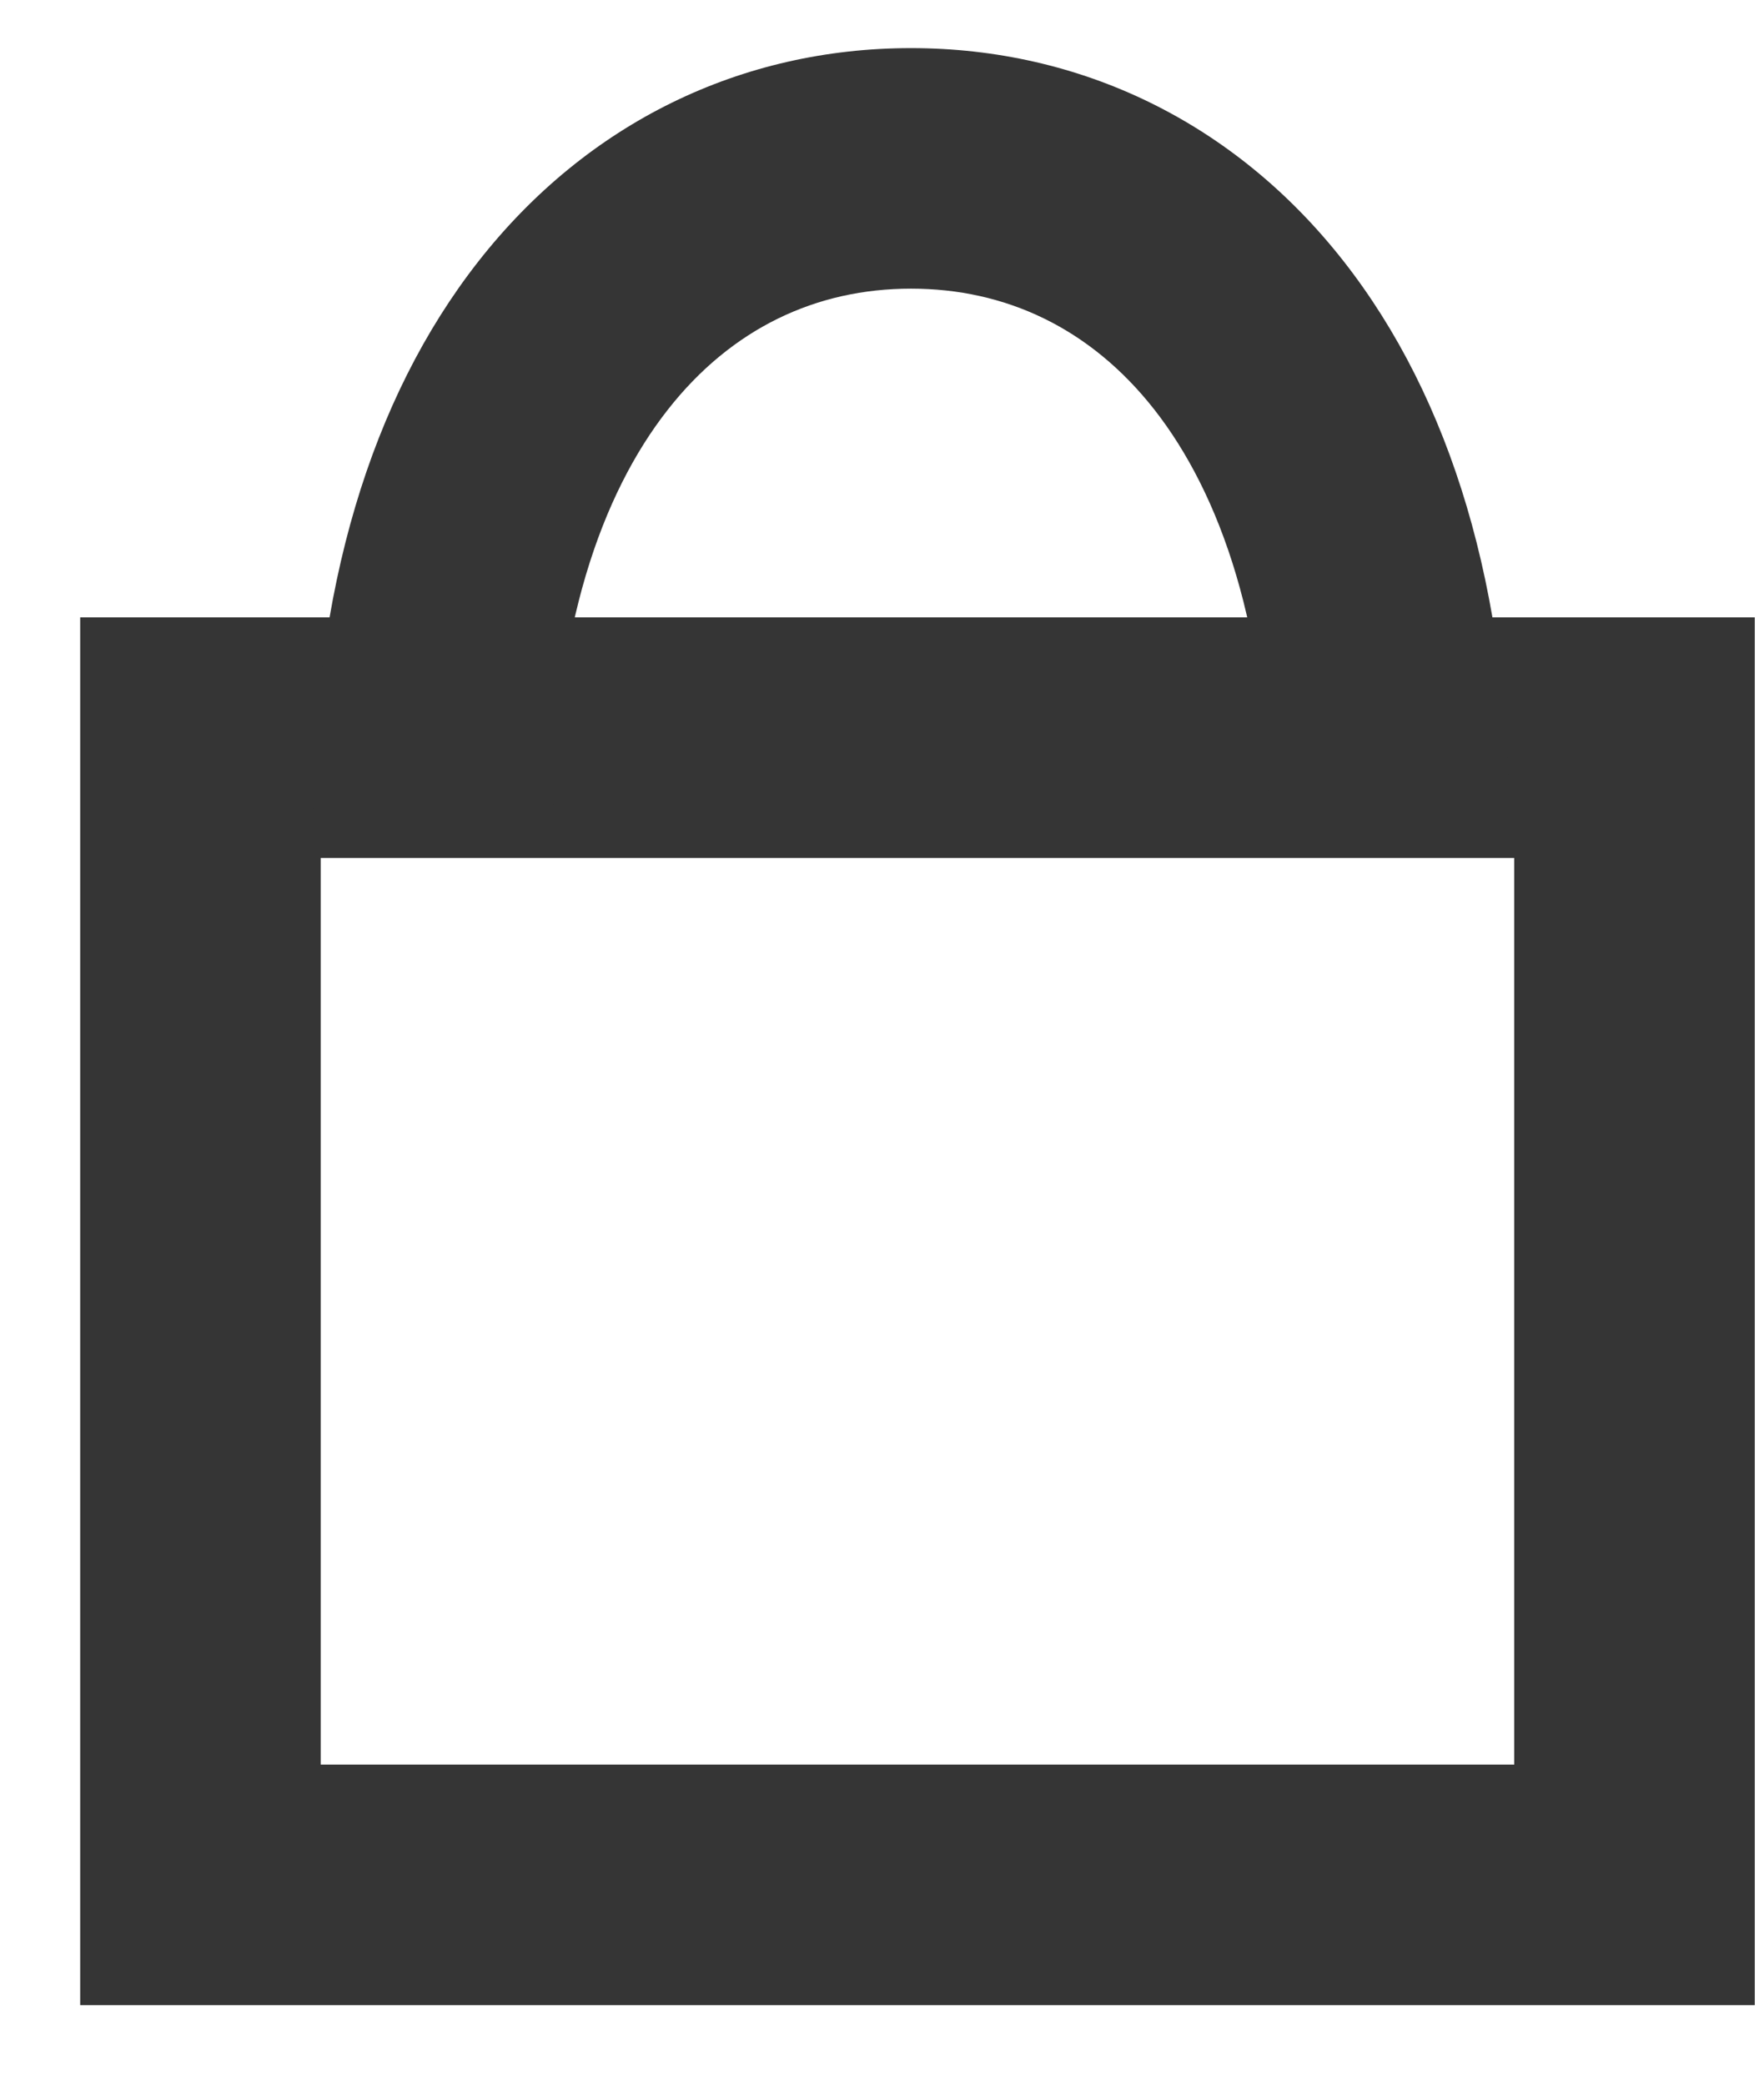 <svg width="22" height="26" viewBox="0 0 22 26" version="1.1" xmlns="http://www.w3.org/2000/svg" xmlns:xlink="http://www.w3.org/1999/xlink">
    <title>Group</title>
    <desc>Created using Figma</desc>
    <g id="Canvas" transform="translate(15892 20471)">
        <g id="Group">
            <g id="Vector">
                <path d="M 0 0L 0 -1.5L -1.5 -1.5L -1.5 0L 0 0ZM 0 14.308L -1.5 14.308L -1.5 15.808L 0 15.808L 0 14.308ZM 17.885 14.308L 17.885 15.808L 19.385 15.808L 19.385 14.308L 17.885 14.308ZM 17.885 0L 19.385 0L 19.385 -1.5L 17.885 -1.5L 17.885 0ZM -1.5 0L -1.5 14.308L 1.5 14.308L 1.5 0L -1.5 0ZM 0 15.808L 17.885 15.808L 17.885 12.808L 0 12.808L 0 15.808ZM 19.385 14.308L 19.385 0L 16.385 0L 16.385 14.308L 19.385 14.308ZM 17.885 -1.5L 0 -1.5L 0 1.5L 17.885 1.5L 17.885 -1.5Z" transform="translate(-15889.5 -20461.8)" fill="#353535"></path>
            </g>
            <g id="Ellipse 2">
                <path d="M 1.5 8.176C 1.5 5.744 2.108 4.056 2.927 3.012C 3.725 1.993 4.782 1.5 5.962 1.5L 5.962 -1.5C 3.848 -1.5 1.925 -0.574 0.565 1.162C -0.774 2.871 -1.5 5.271 -1.5 8.176L 1.5 8.176ZM 5.962 1.5C 7.142 1.5 8.199 1.992 8.997 3.009C 9.814 4.052 10.423 5.74 10.423 8.176L 13.423 8.176C 13.423 5.267 12.697 2.867 11.357 1.158C 9.997 -0.577 8.073 -1.5 5.962 -1.5L 5.962 1.5Z" transform="translate(-15886.6 -20468.9)" fill="#353535"></path>
            </g>
        </g>
    </g>
</svg>
